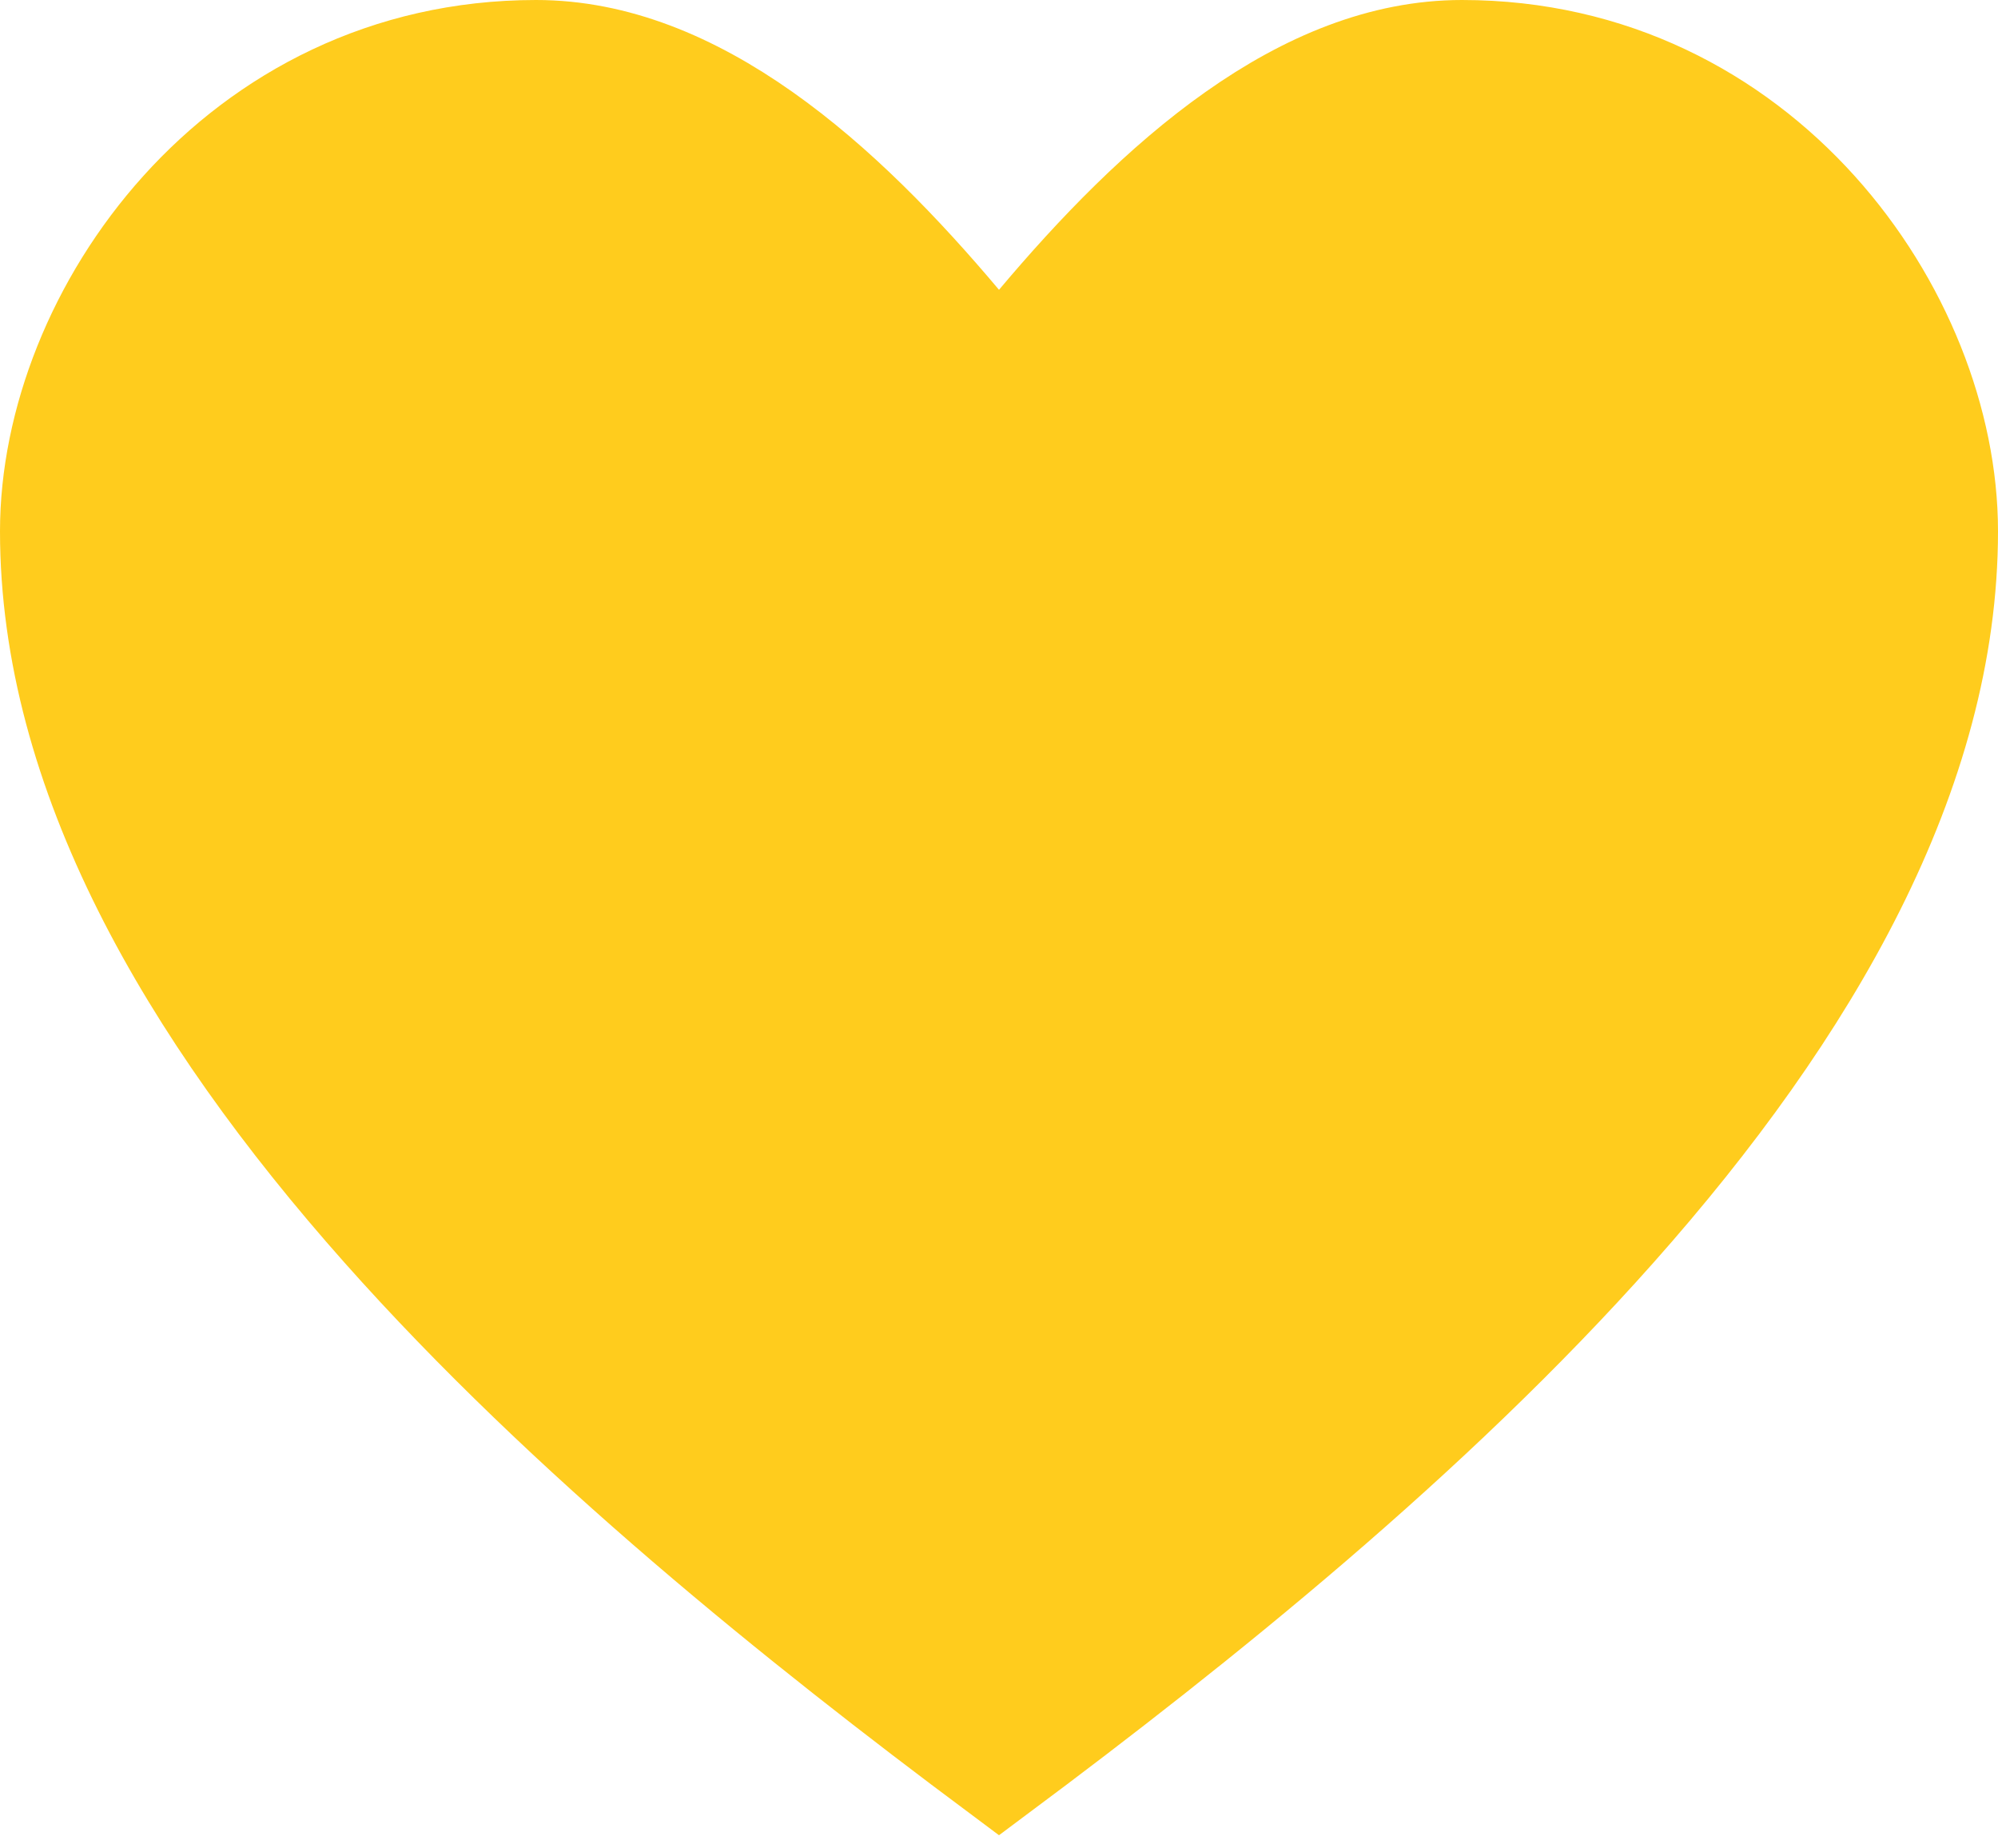 <svg width="40" height="37" viewBox="0 0 40 37" fill="none" xmlns="http://www.w3.org/2000/svg">
<path d="M19.235 6.445L20 7.352L20.765 6.445C21.932 5.059 23.257 3.683 24.711 2.658C26.163 1.633 27.686 1 29.268 1C35.269 1 39 6.292 39 10.634C39 15.445 36.267 20.206 32.356 24.61C28.648 28.784 24 32.506 20 35.489C16 32.506 11.352 28.784 7.644 24.61C3.733 20.206 1 15.445 1 10.634C1 6.291 4.731 1 10.732 1H10.732C12.314 1 13.837 1.633 15.29 2.658C16.744 3.683 18.068 5.059 19.235 6.445Z" fill="#FFCC1D" stroke="#FFCC1D" stroke-width="2"/>
</svg>

